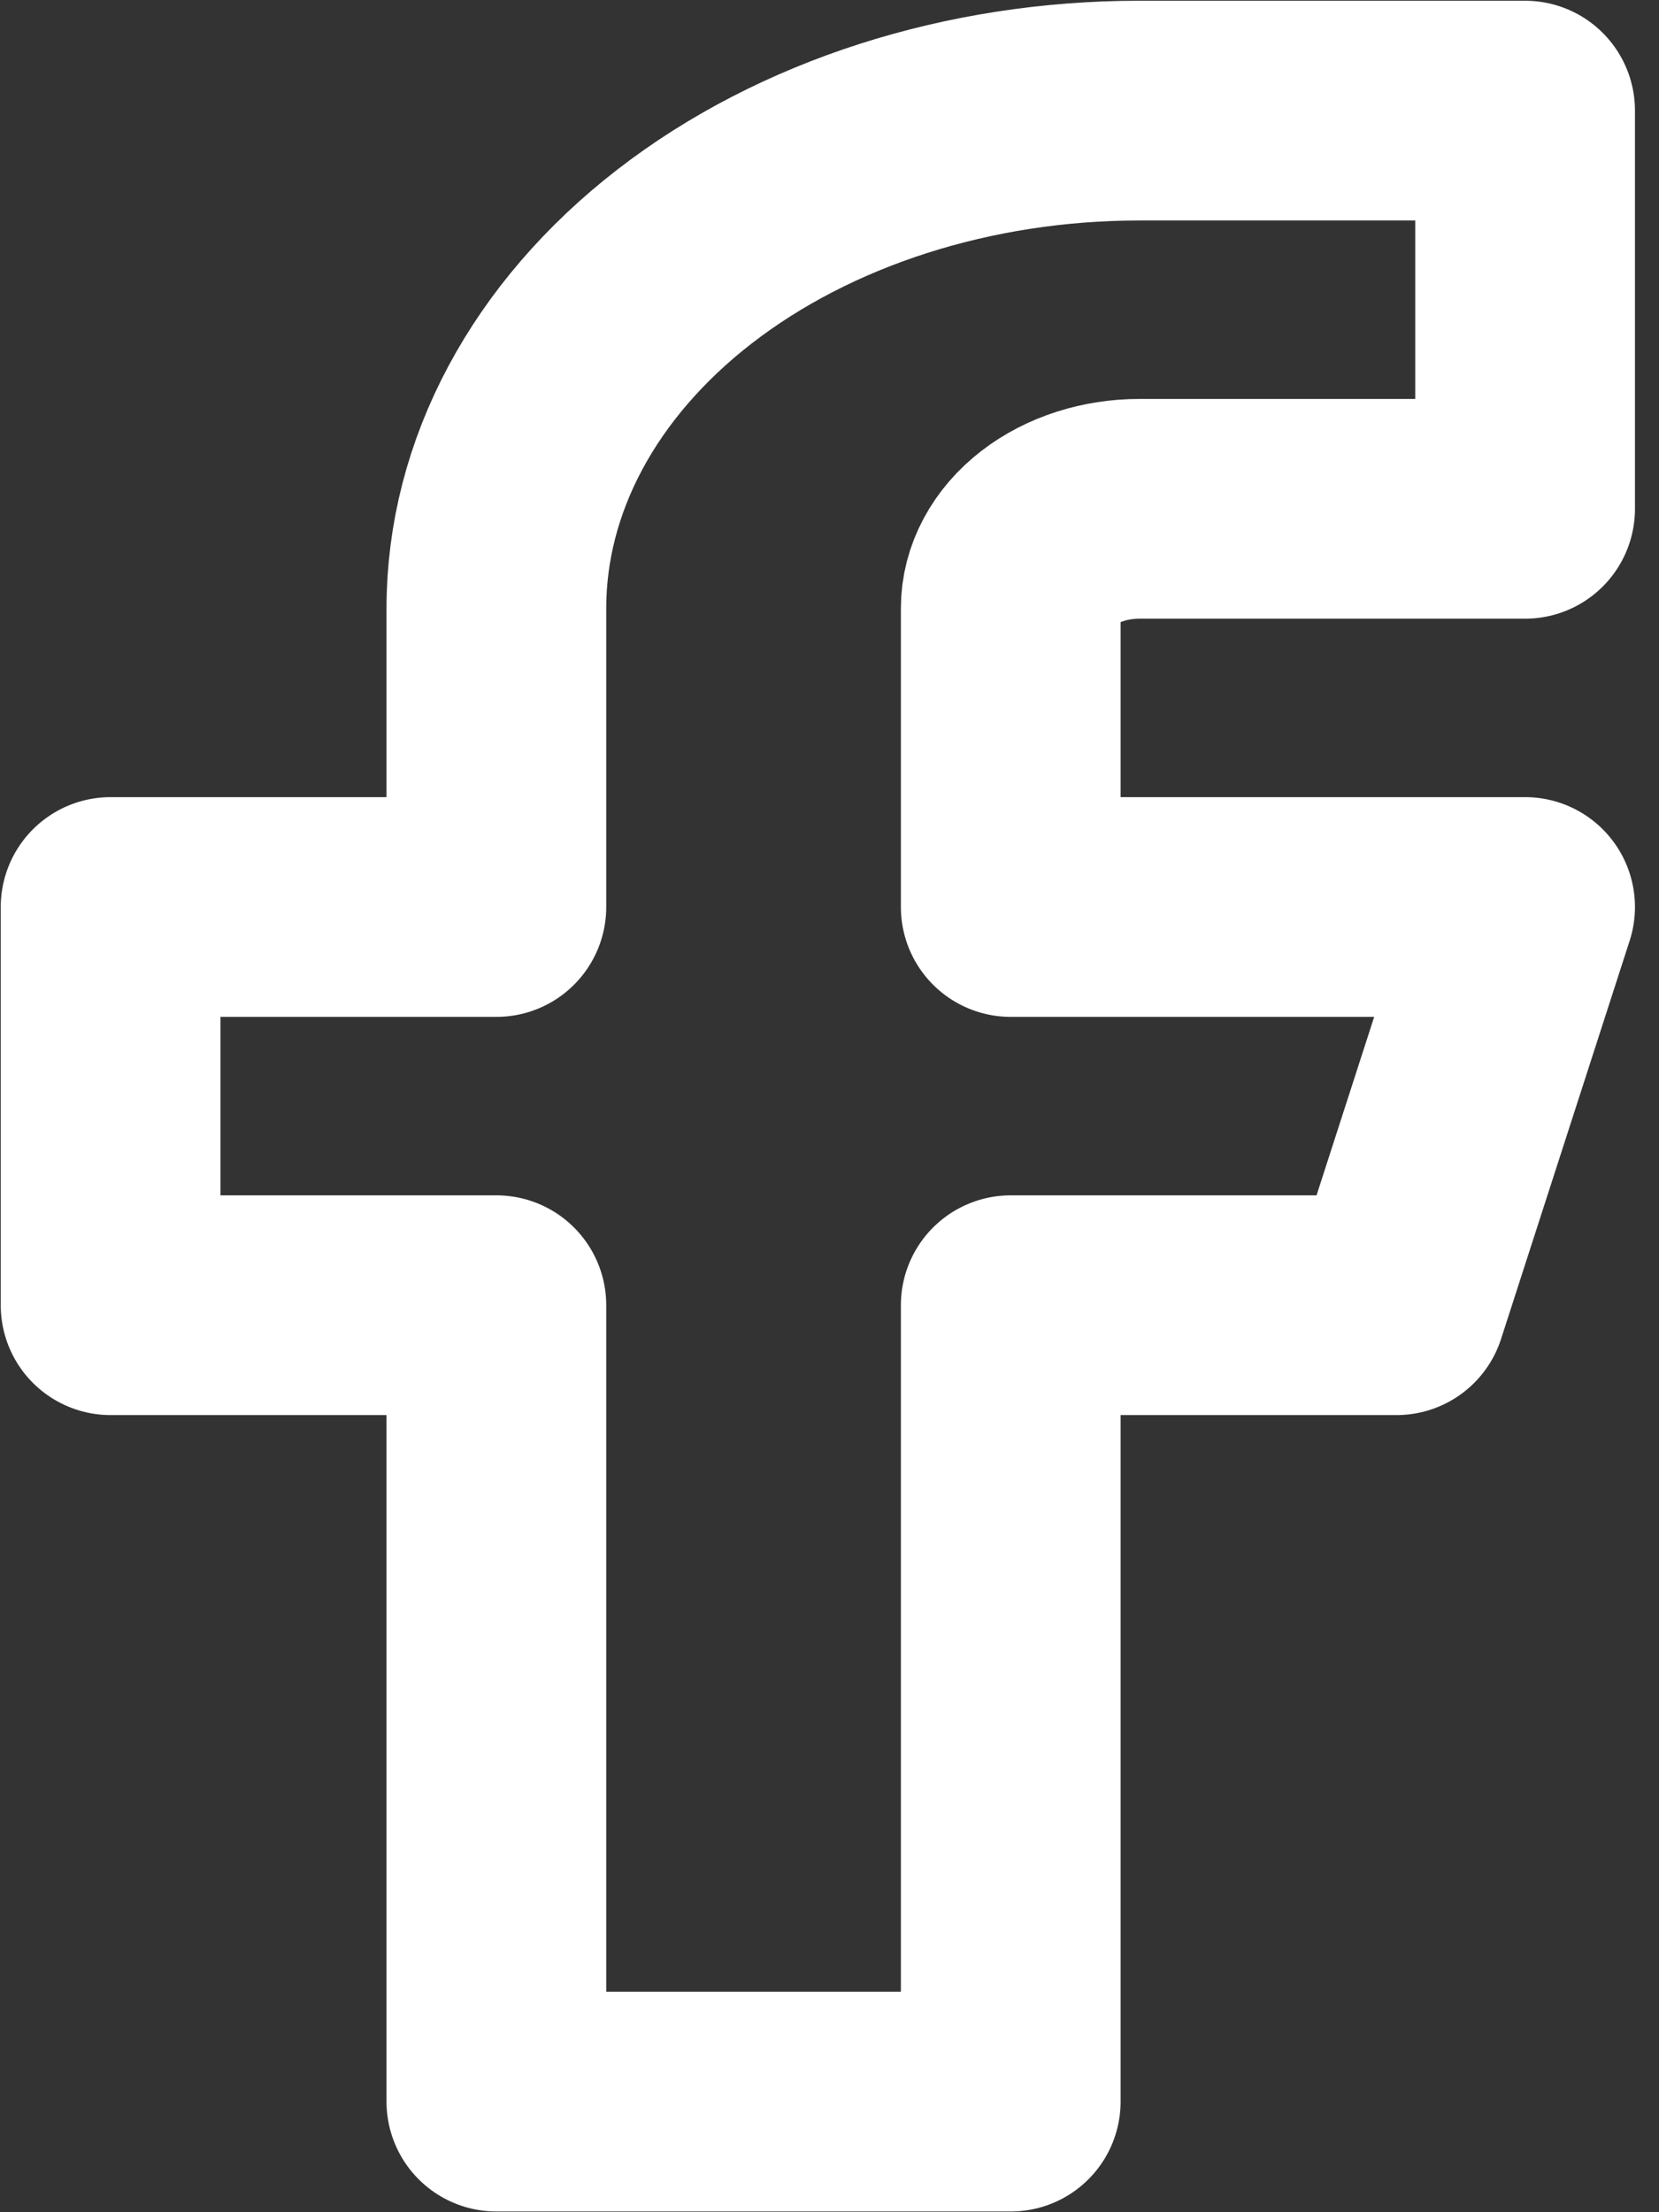 <svg width="45" height="60" viewBox="0 0 45 60" fill="none" xmlns="http://www.w3.org/2000/svg">
<rect x="0" y="0" width="45" height="60" fill="#333333" stroke="none"/>
<g id="icon-facebook" clip-path="url(#clip0_4320_2341)">
<path id="Vector" d="M41.368 3H30.904C26.279 3 21.843 4.422 18.572 6.954C15.301 9.486 13.464 12.92 13.464 16.5V24.6H3V35.4H13.464V57H27.416V35.4H37.88L41.368 24.6H27.416V16.5C27.416 15.784 27.784 15.097 28.438 14.591C29.092 14.085 29.979 13.8 30.904 13.8H41.368V3Z" stroke="white" stroke-width="5.96" stroke-linecap="round" stroke-linejoin="round"/>
</g>
<defs>
<clipPath id="clip0_4320_2341">
<rect width="45" height="60" fill="white"/>
</clipPath>
</defs>
</svg>
